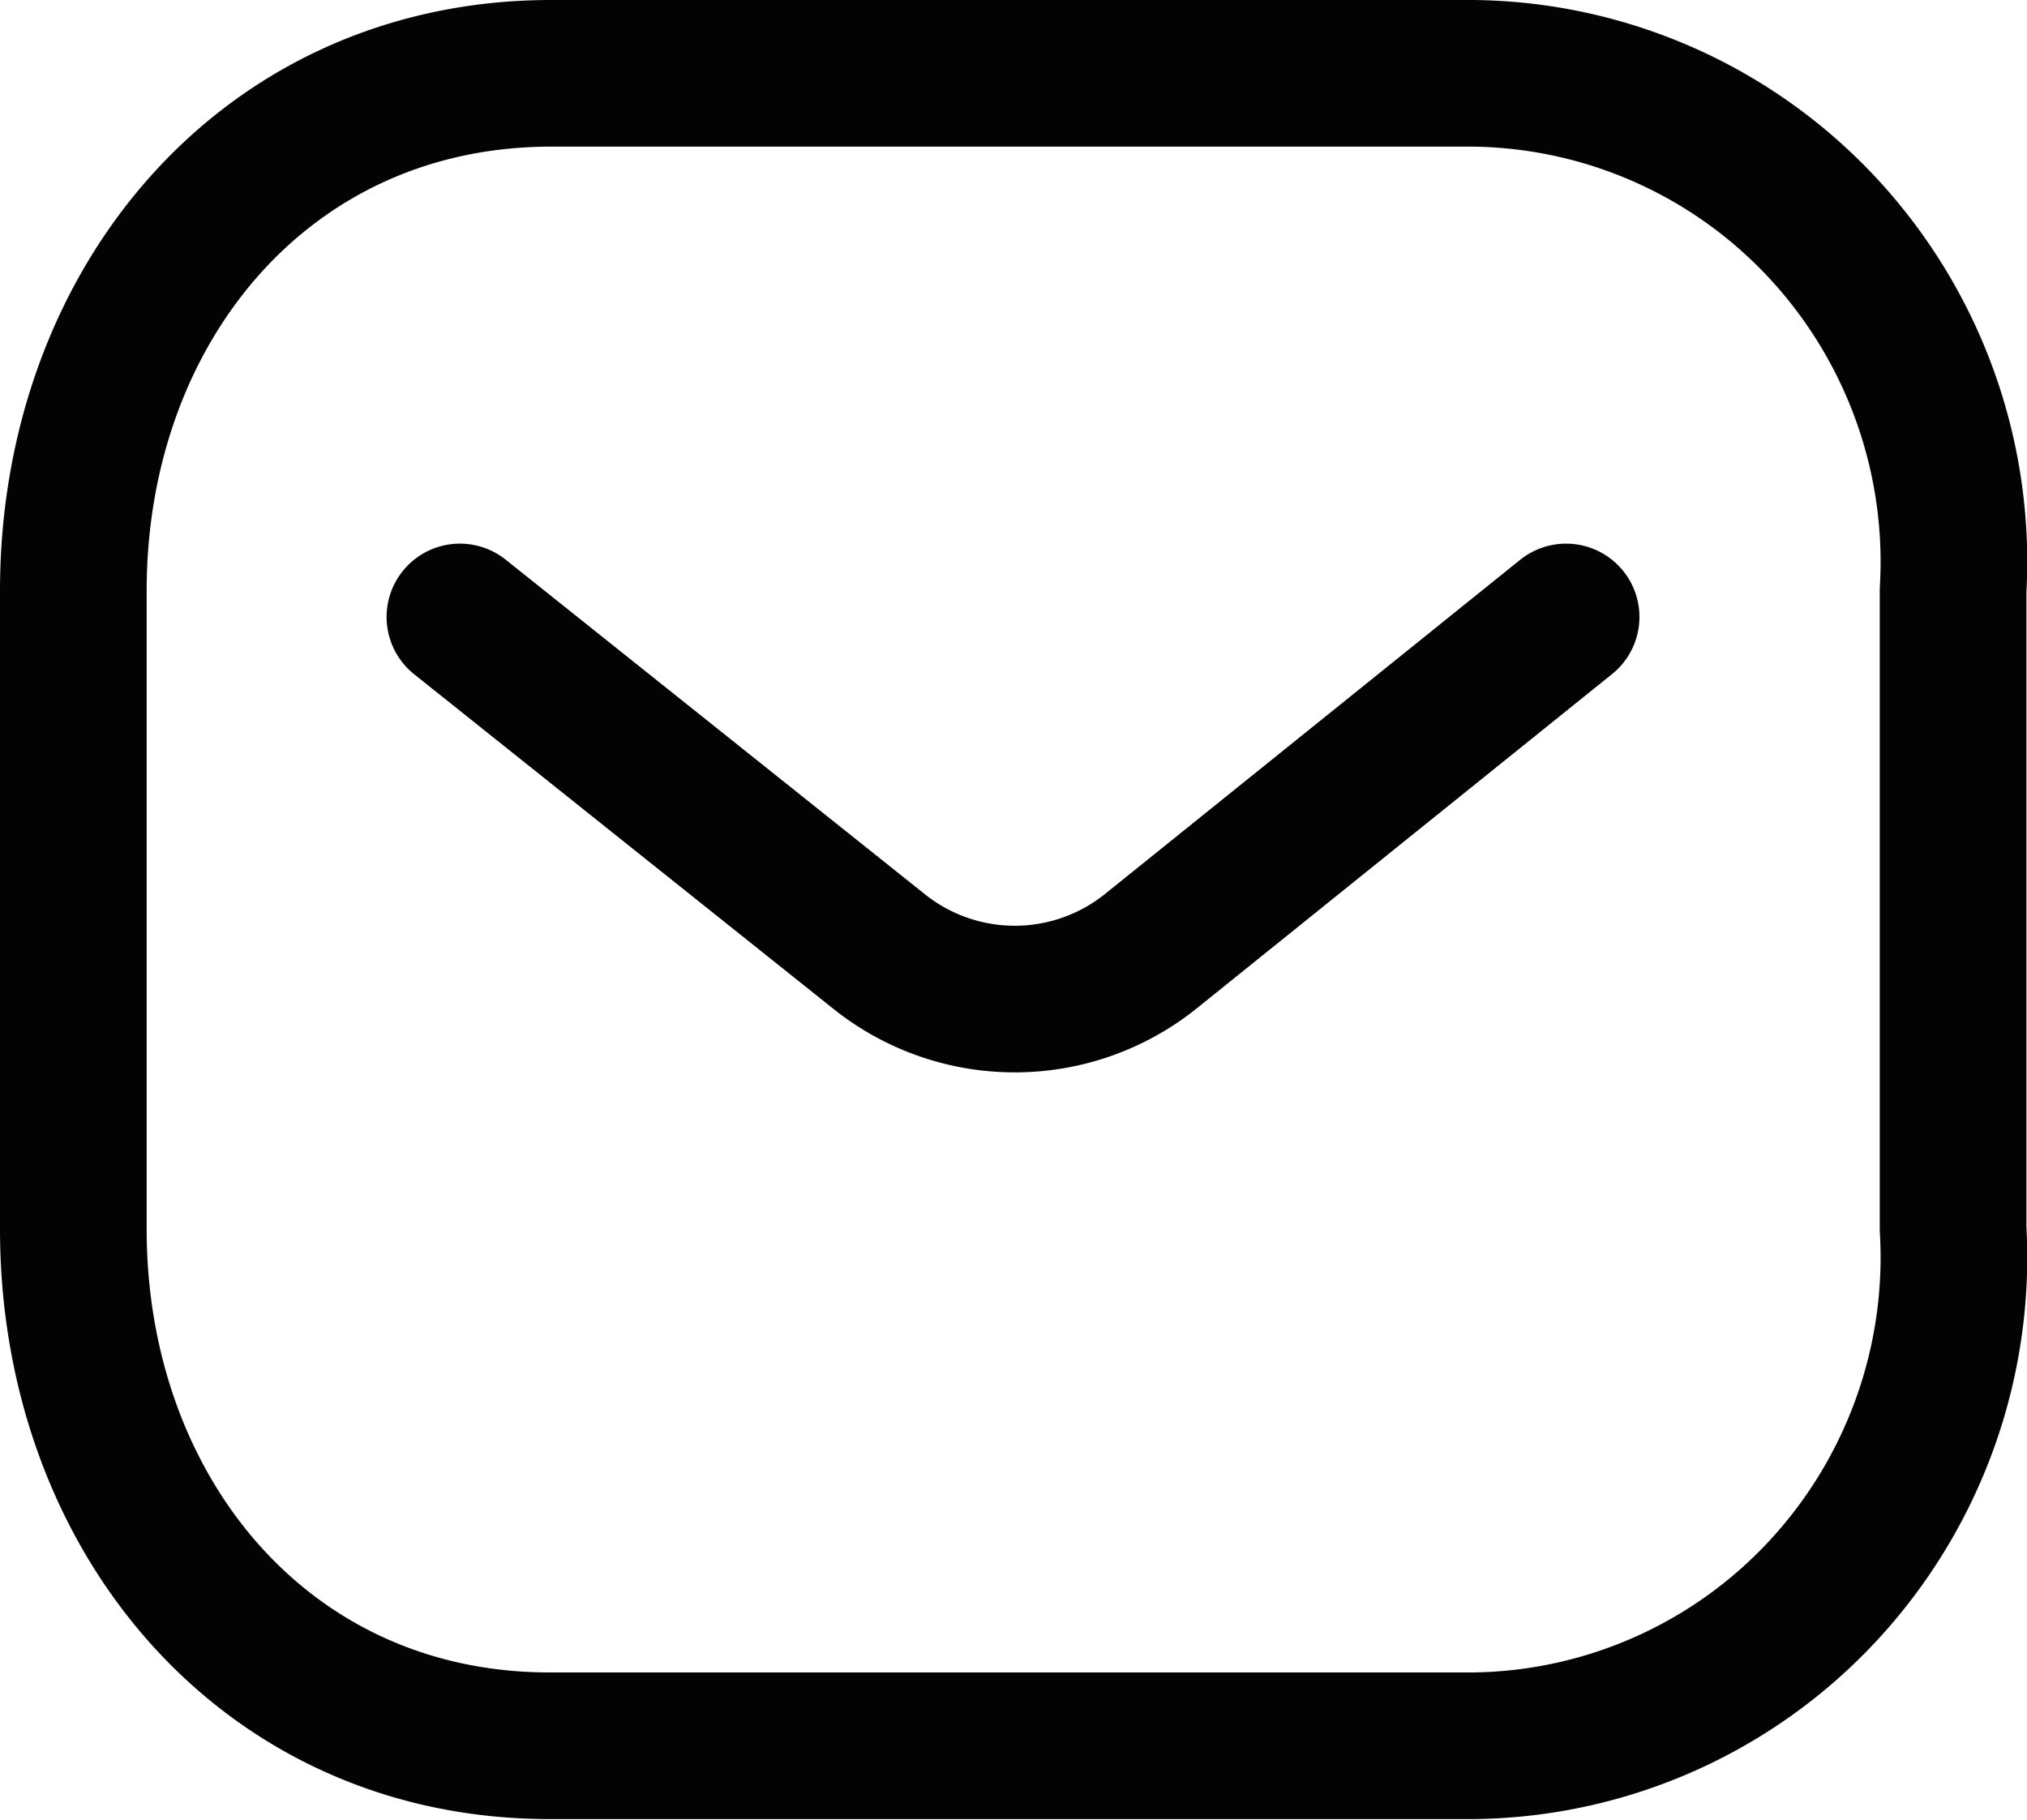 <svg xmlns="http://www.w3.org/2000/svg" width="20.732" height="18.616" viewBox="0 0 20.732 18.616">
  <g id="Message" transform="translate(0.75 0.75)">
    <path id="Path_445" d="M11.314,0,7.048,3.434a2.223,2.223,0,0,1-2.746,0L0,0" transform="translate(3.954 5.561)" fill="none" stroke="#030303" stroke-linecap="round" stroke-linejoin="round" stroke-miterlimit="10" stroke-width="1.5"/>
    <path id="Rectangle_511" d="M4.888,0h9.428A4.957,4.957,0,0,1,17.9,1.59a5.017,5.017,0,0,1,1.326,3.7v6.528a5.017,5.017,0,0,1-1.326,3.7,4.957,4.957,0,0,1-3.58,1.59H4.888C1.968,17.116,0,14.741,0,11.822V5.294C0,2.375,1.968,0,4.888,0Z" transform="translate(0 0)" fill="none" stroke="#030303" stroke-linecap="round" stroke-linejoin="round" stroke-miterlimit="10" stroke-width="1.5"/>
  </g>
</svg>
